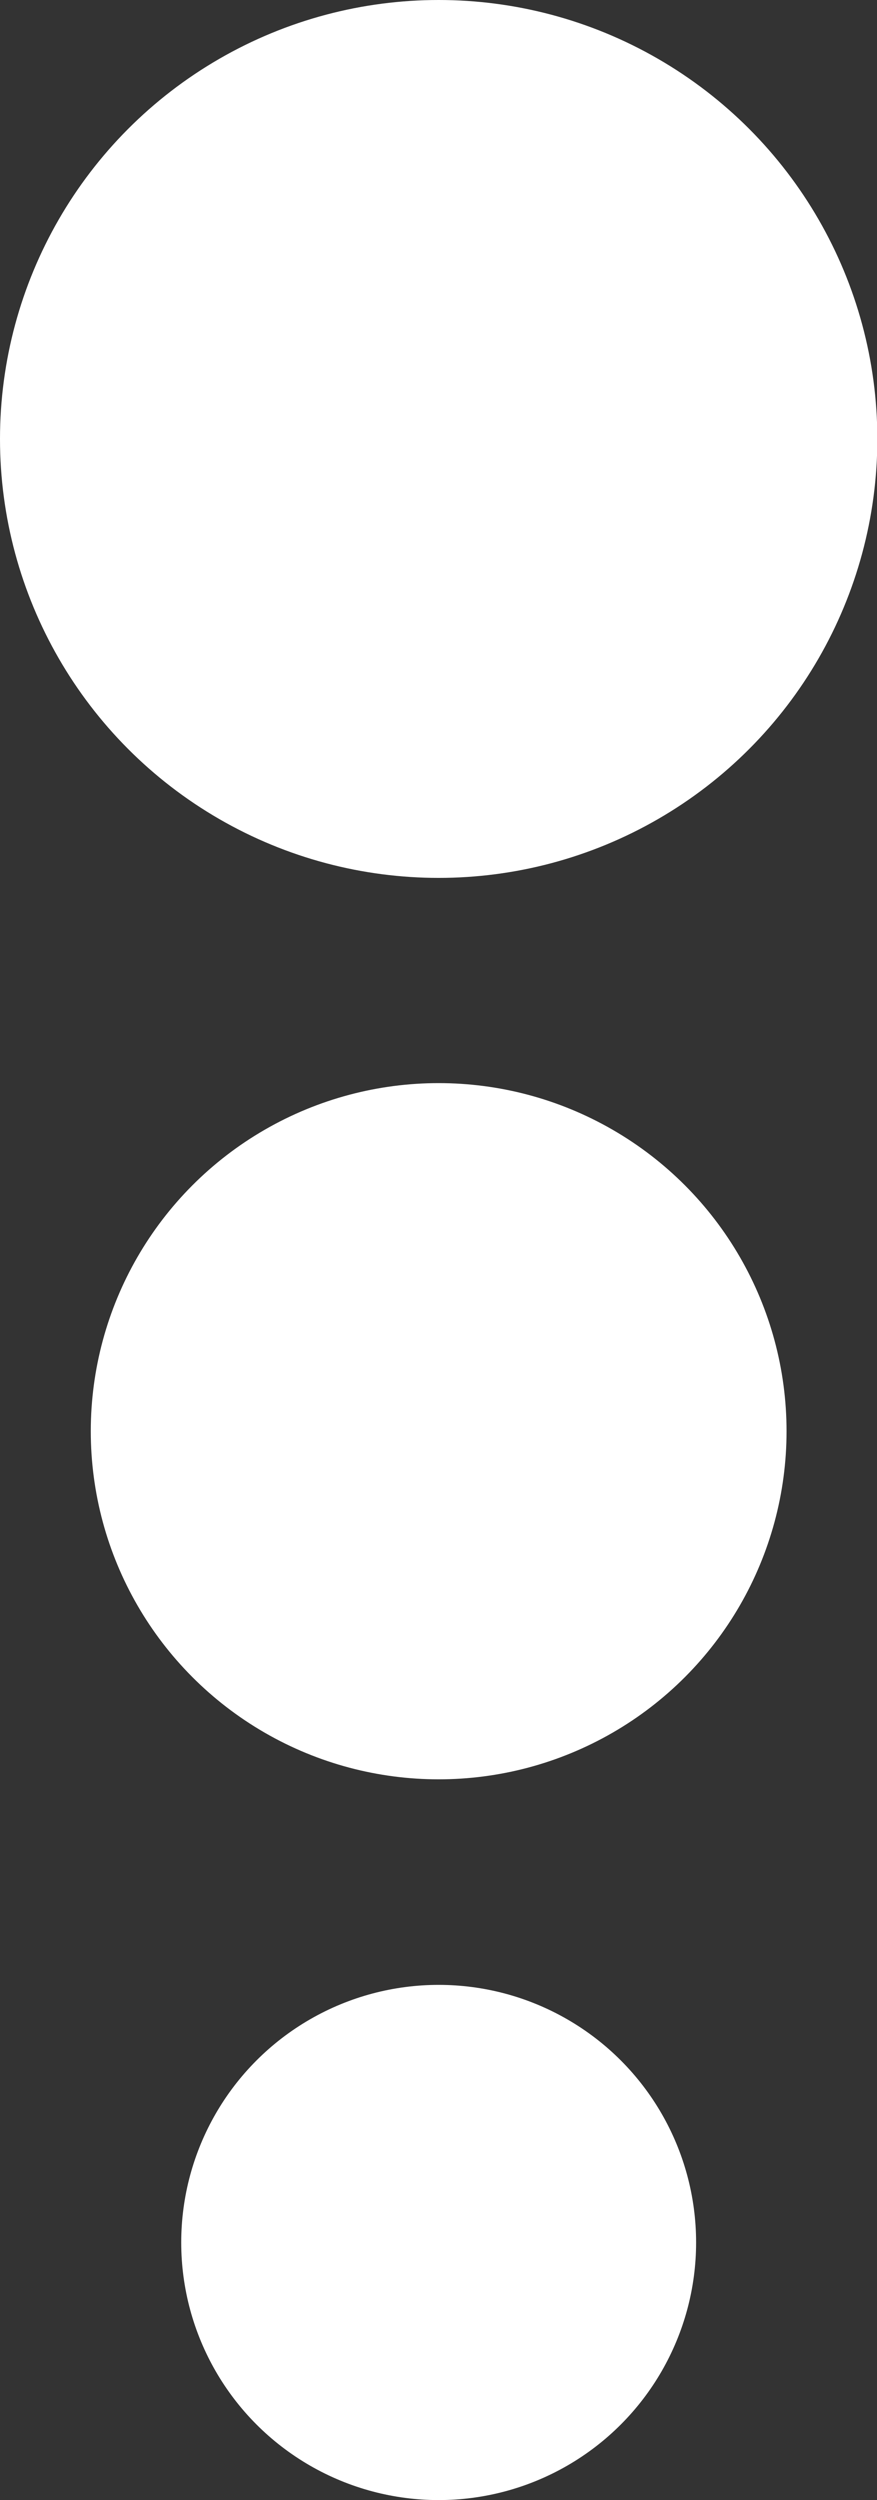 <?xml version="1.0" encoding="utf-8"?>
<!-- Generator: Adobe Illustrator 24.1.0, SVG Export Plug-In . SVG Version: 6.00 Build 0)  -->
<svg version="1.1" id="Layer_1" xmlns="http://www.w3.org/2000/svg" xmlns:xlink="http://www.w3.org/1999/xlink" x="0px" y="0px"
	 viewBox="0 0 264.7 754.1" style="enable-background:new 0 0 264.7 754.1;" xml:space="preserve">
<rect x="0" y="0" width="264.7" height="754.1" fill="#333333" stroke="none"/>
<style type="text/css">
	.st0{fill:#FFFFFF;}
</style>
<circle class="st0" cx="132.4" cy="132.4" r="132.4"/>
<circle class="st0" cx="132.4" cy="431.7" r="105"/>
<circle class="st0" cx="132.4" cy="676.4" r="77.7"/>
</svg>
